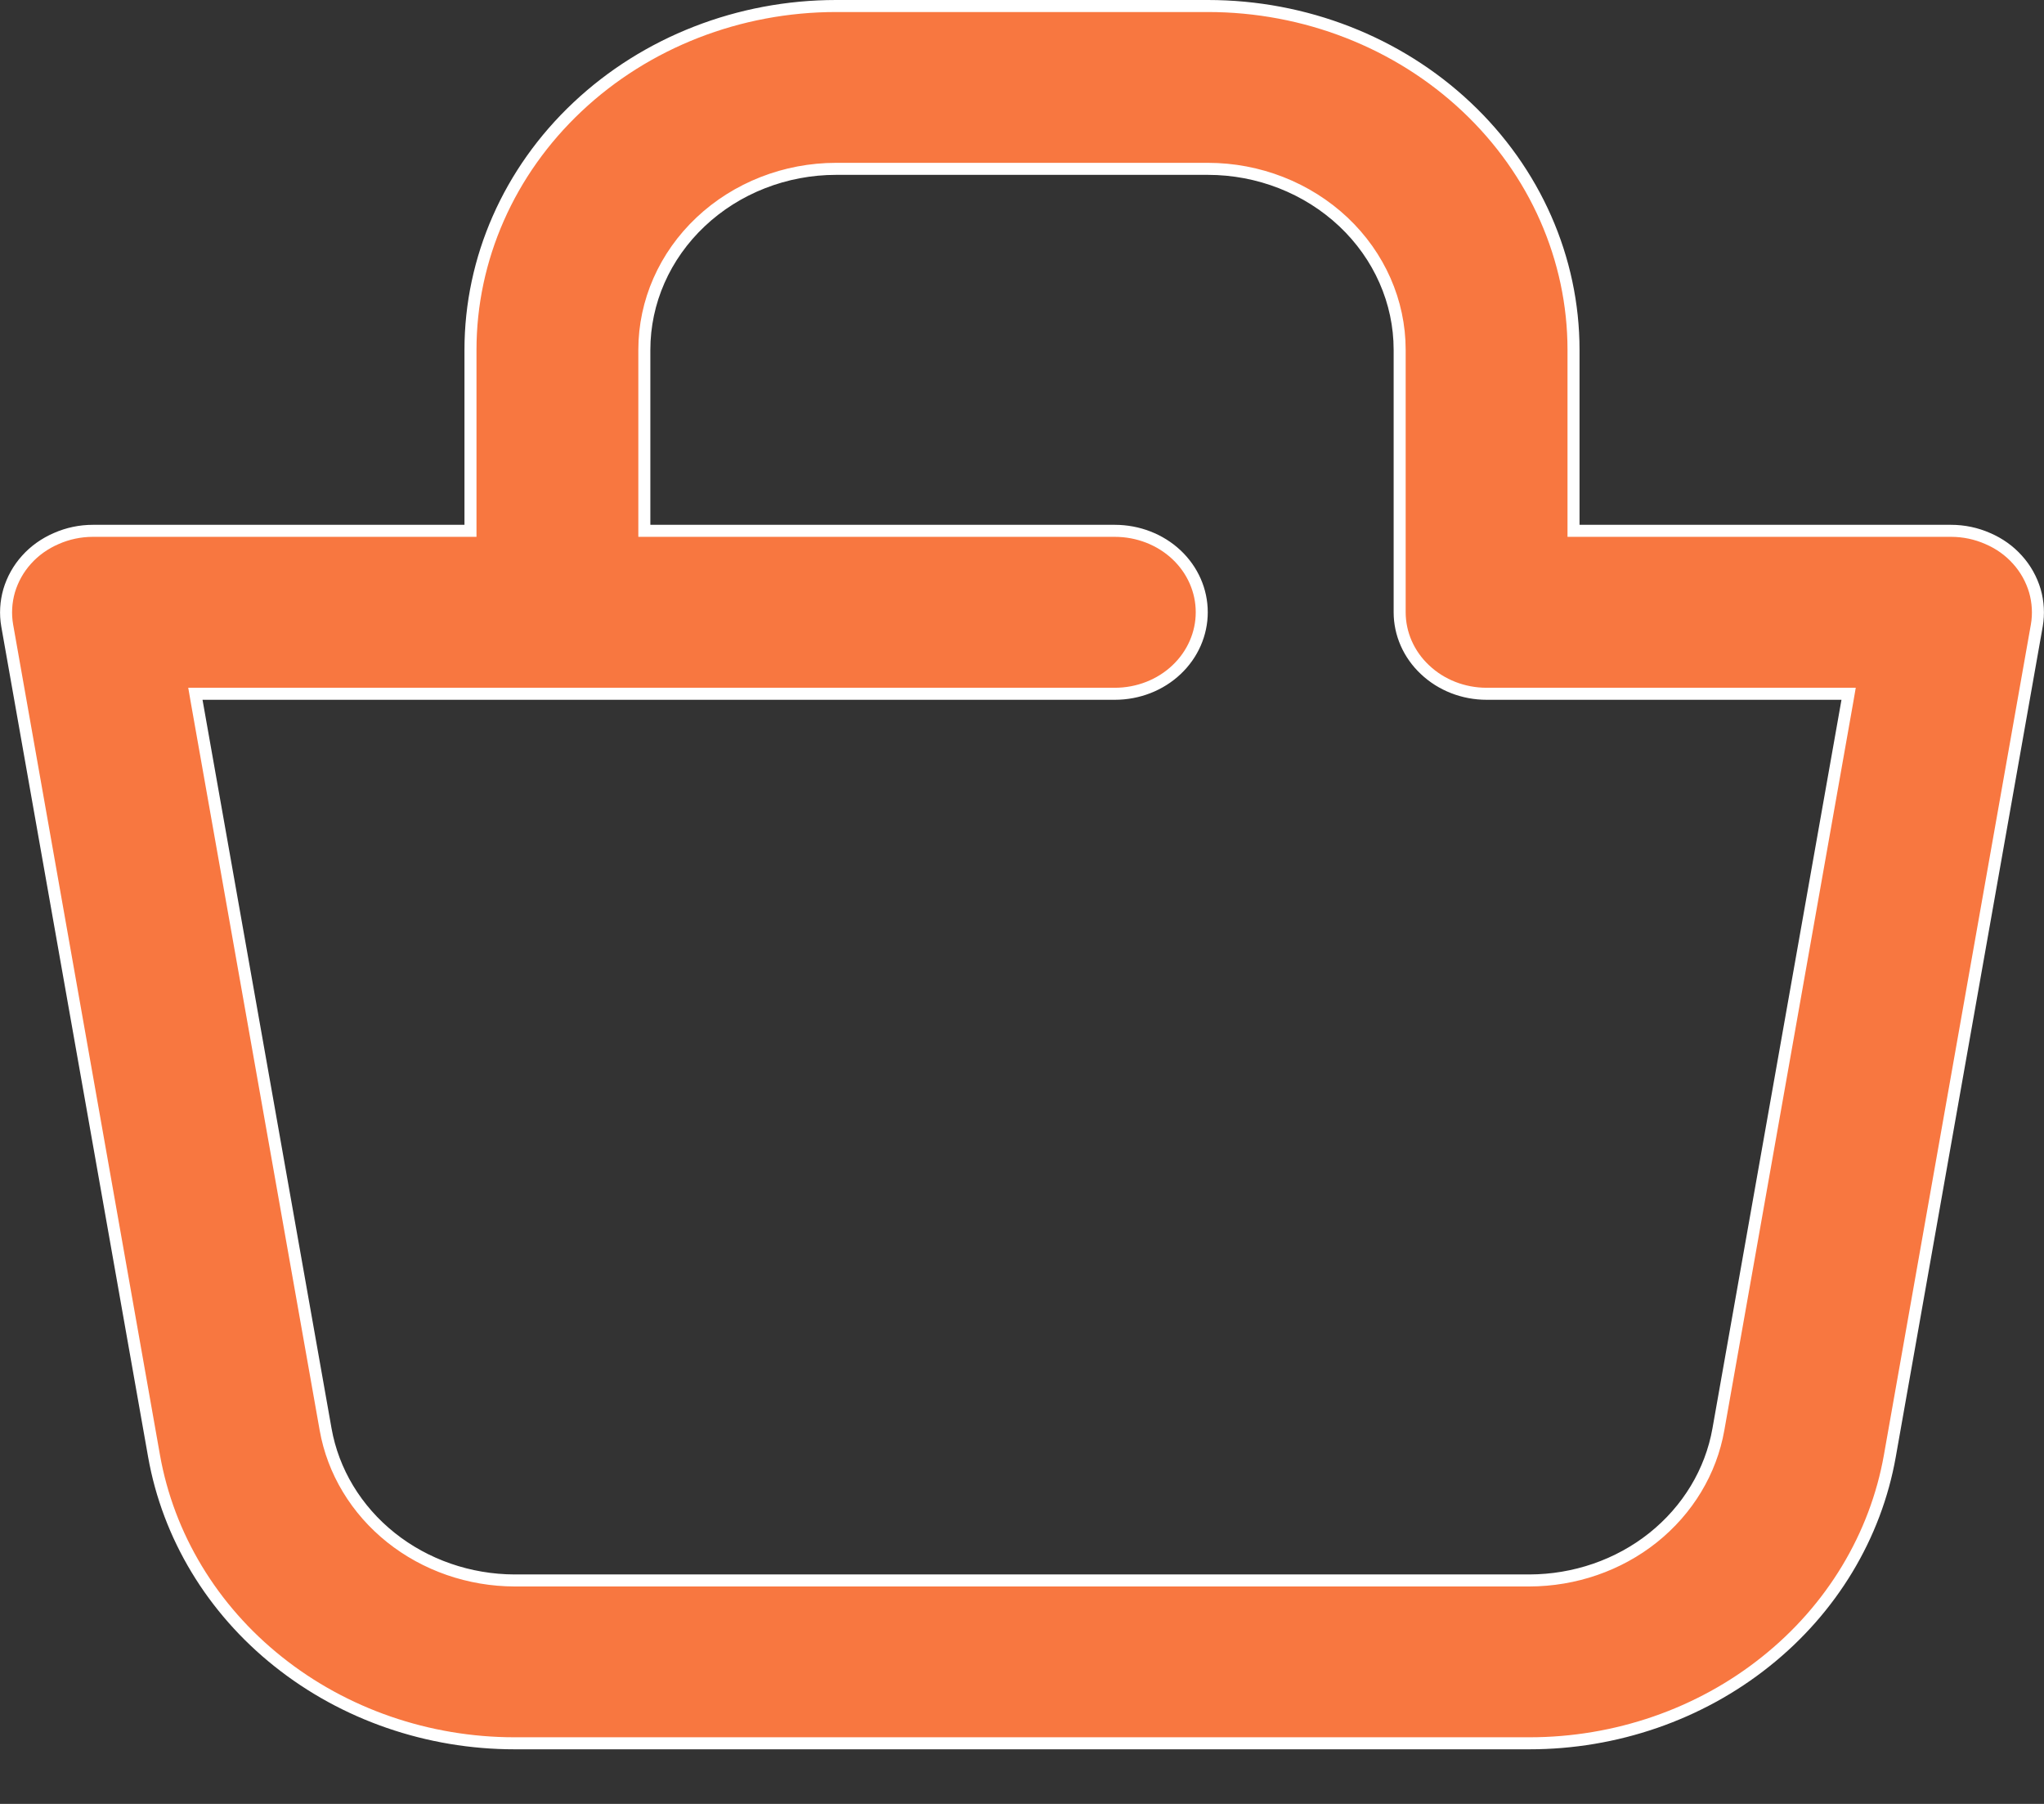 <svg width="17" height="15" viewBox="0 0 17 15" fill="none" xmlns="http://www.w3.org/2000/svg">
<rect x="0" y="0" width="17" height="15" fill="#333333" stroke="none"/>
<path d="M6.954 0.05H10.046C10.853 0.05 11.627 0.352 12.197 0.889C12.767 1.425 13.087 2.152 13.087 2.909V4.414H16.227C16.333 4.414 16.437 4.436 16.532 4.478C16.628 4.519 16.712 4.579 16.779 4.654C16.847 4.729 16.896 4.818 16.924 4.912C16.951 5.006 16.957 5.106 16.94 5.202L15.718 12.106C15.6 12.773 15.234 13.38 14.685 13.817C14.137 14.255 13.44 14.496 12.72 14.496H4.28C3.56 14.496 2.863 14.255 2.314 13.817C1.765 13.38 1.399 12.773 1.281 12.106L0.06 5.202C0.043 5.106 0.049 5.006 0.076 4.912C0.104 4.818 0.153 4.729 0.221 4.654C0.288 4.579 0.373 4.519 0.468 4.478C0.563 4.436 0.667 4.414 0.772 4.414H3.913V2.909C3.913 2.152 4.233 1.425 4.803 0.889C5.373 0.352 6.147 0.05 6.954 0.05ZM6.954 1.404C6.532 1.404 6.126 1.563 5.827 1.845C5.528 2.127 5.359 2.509 5.359 2.909V4.414H9.272C9.465 4.414 9.65 4.486 9.785 4.613C9.92 4.74 9.995 4.912 9.995 5.091C9.995 5.269 9.92 5.442 9.785 5.569C9.65 5.697 9.465 5.769 9.272 5.769H1.625L1.635 5.827L2.708 11.885C2.77 12.236 2.963 12.555 3.251 12.785C3.539 13.015 3.904 13.141 4.28 13.142H12.72C13.096 13.141 13.461 13.016 13.749 12.786C14.037 12.556 14.23 12.237 14.292 11.885L15.365 5.827L15.375 5.769H12.364C12.172 5.769 11.987 5.697 11.852 5.569C11.716 5.442 11.641 5.269 11.641 5.091V2.909C11.641 2.509 11.472 2.127 11.173 1.845C10.873 1.563 10.468 1.404 10.046 1.404H6.954Z" fill="#F87740" stroke="white" stroke-width="0.1"/>
</svg>

